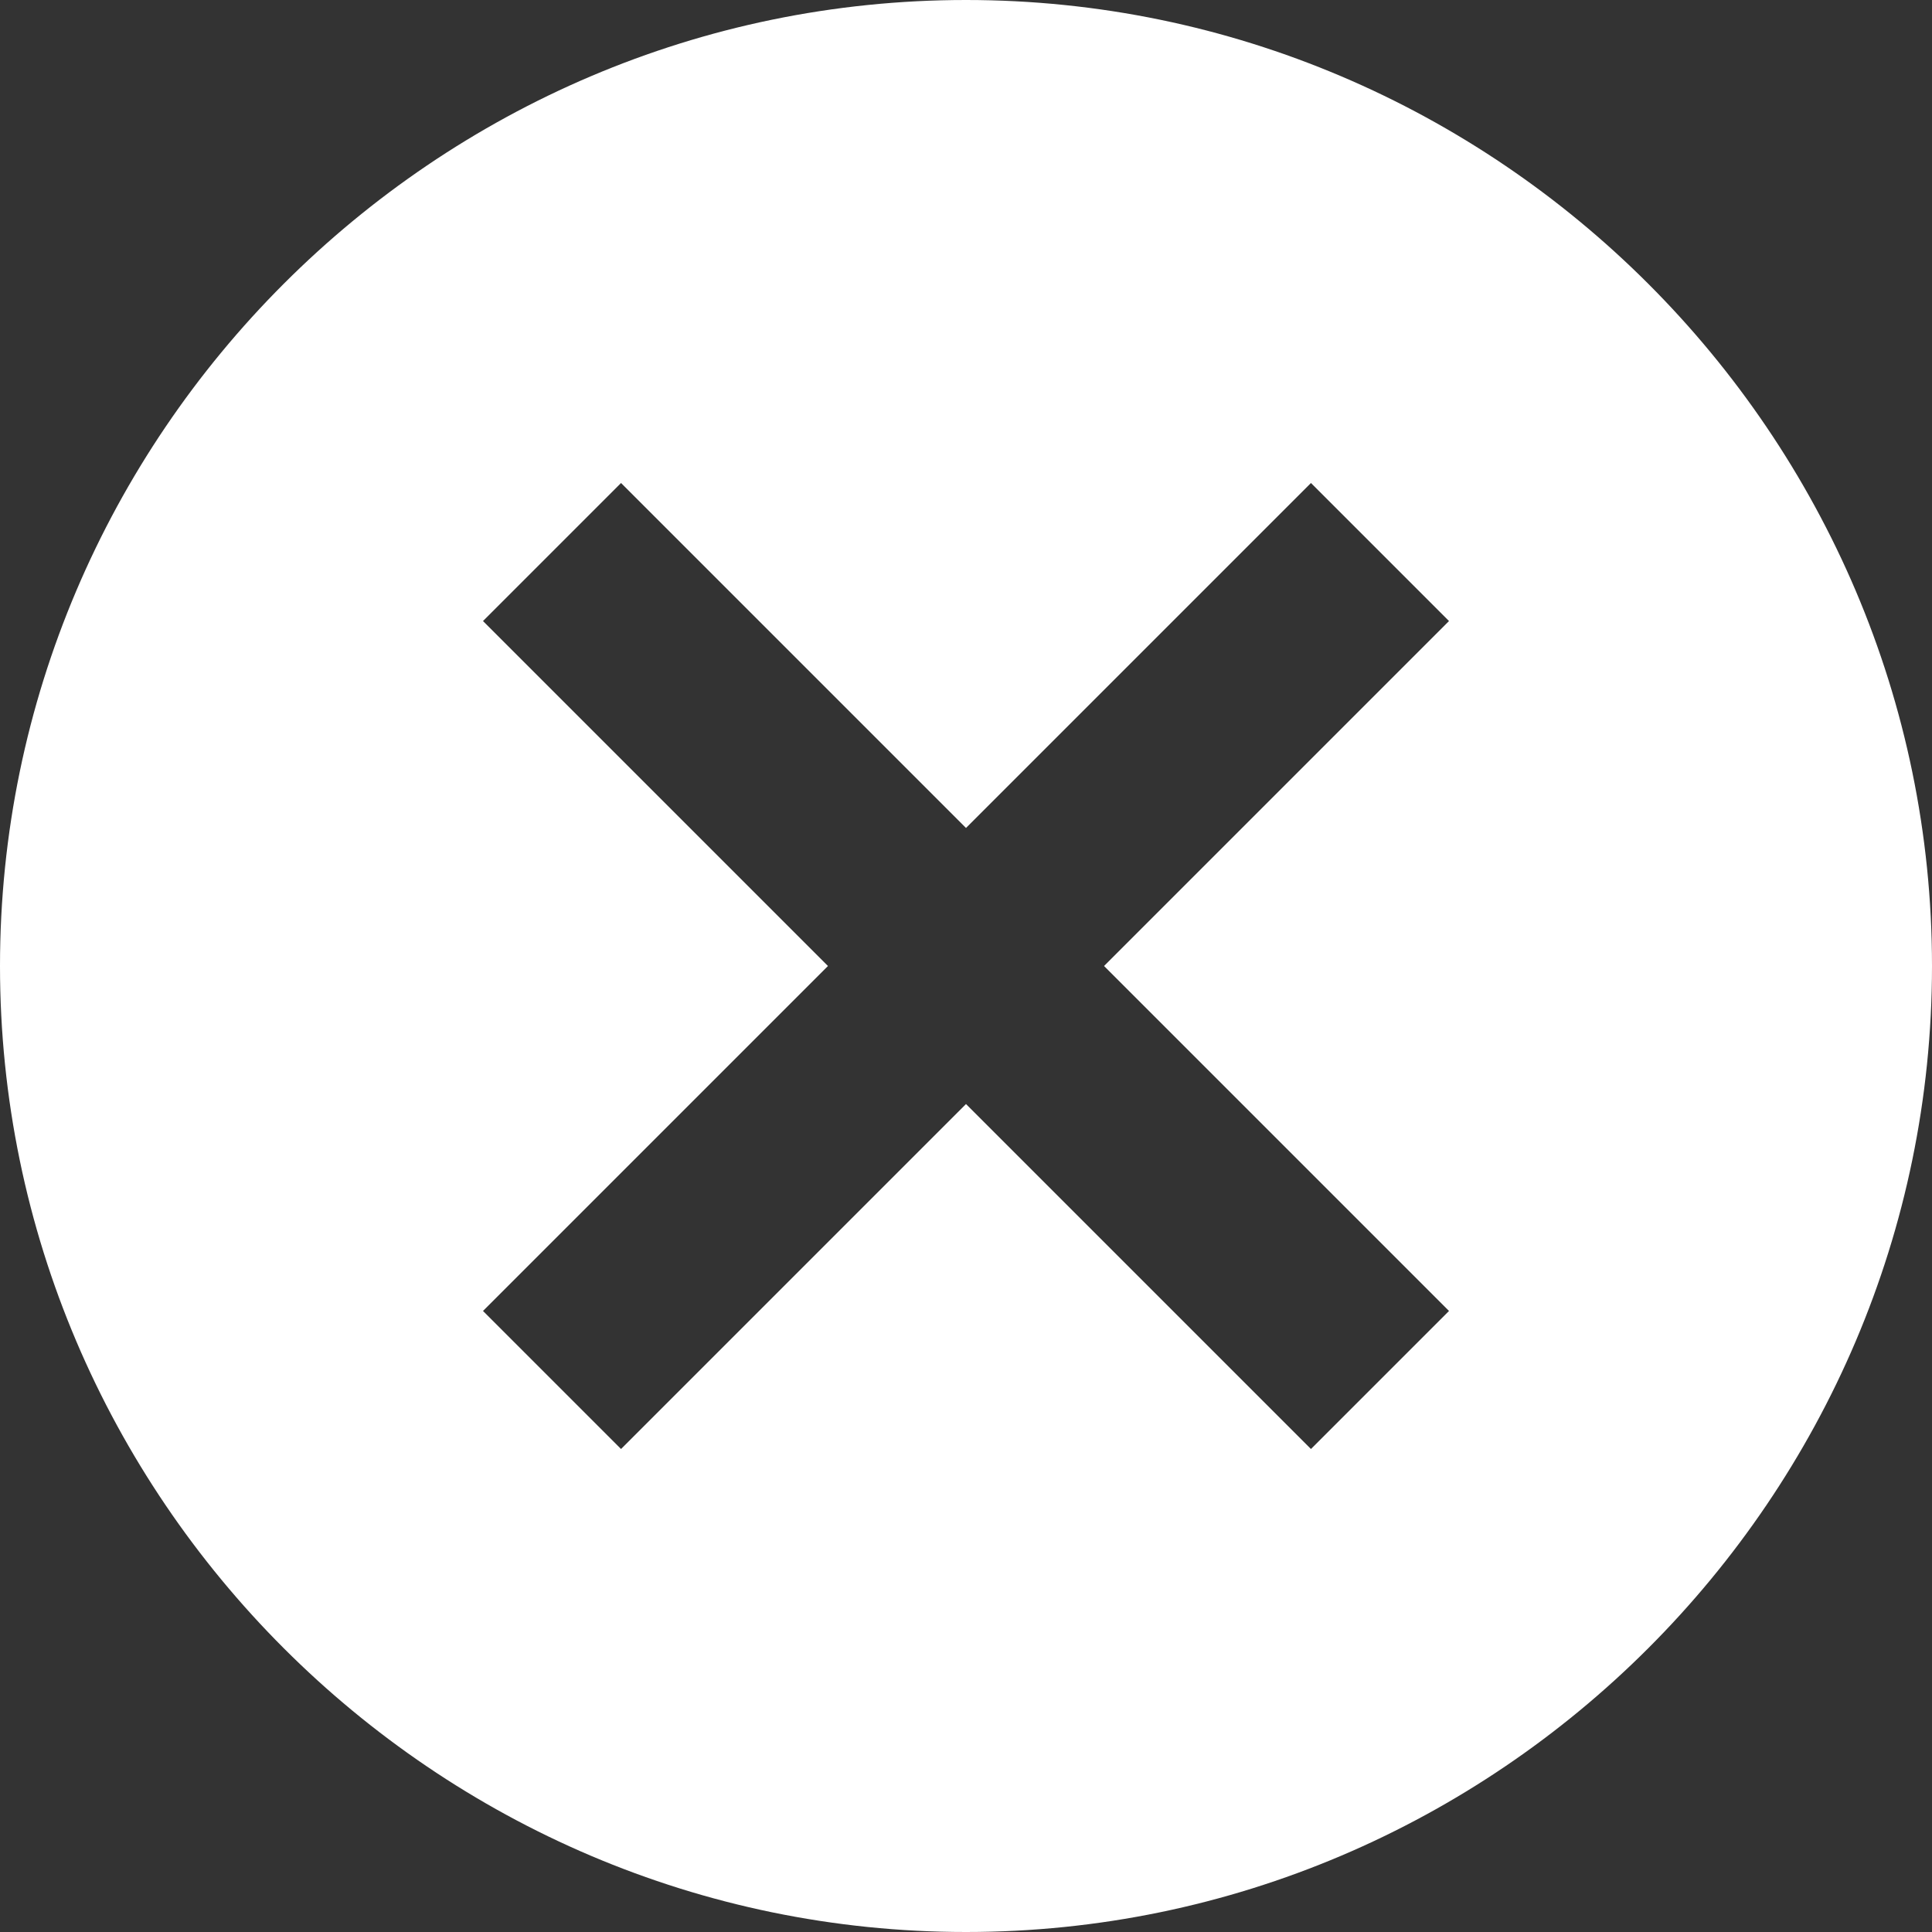 <svg xmlns="http://www.w3.org/2000/svg" width="18" height="18" viewBox="0 0 18 18">
    <rect x="0" y="0" width="18" height="18" fill="#333333" stroke="none"/>
    <path fill="#FFF" fill-rule="evenodd" d="M9 0C4.05 0 0 4.05 0 9s4.05 9 9 9 9-4.05 9-9-4.05-9-9-9zm4.5 12.214L12.214 13.5 9 10.286 5.786 13.5 4.5 12.214 7.714 9 4.5 5.786 5.786 4.5 9 7.714 12.214 4.5 13.5 5.786 10.286 9l3.214 3.214z"/>
</svg>

